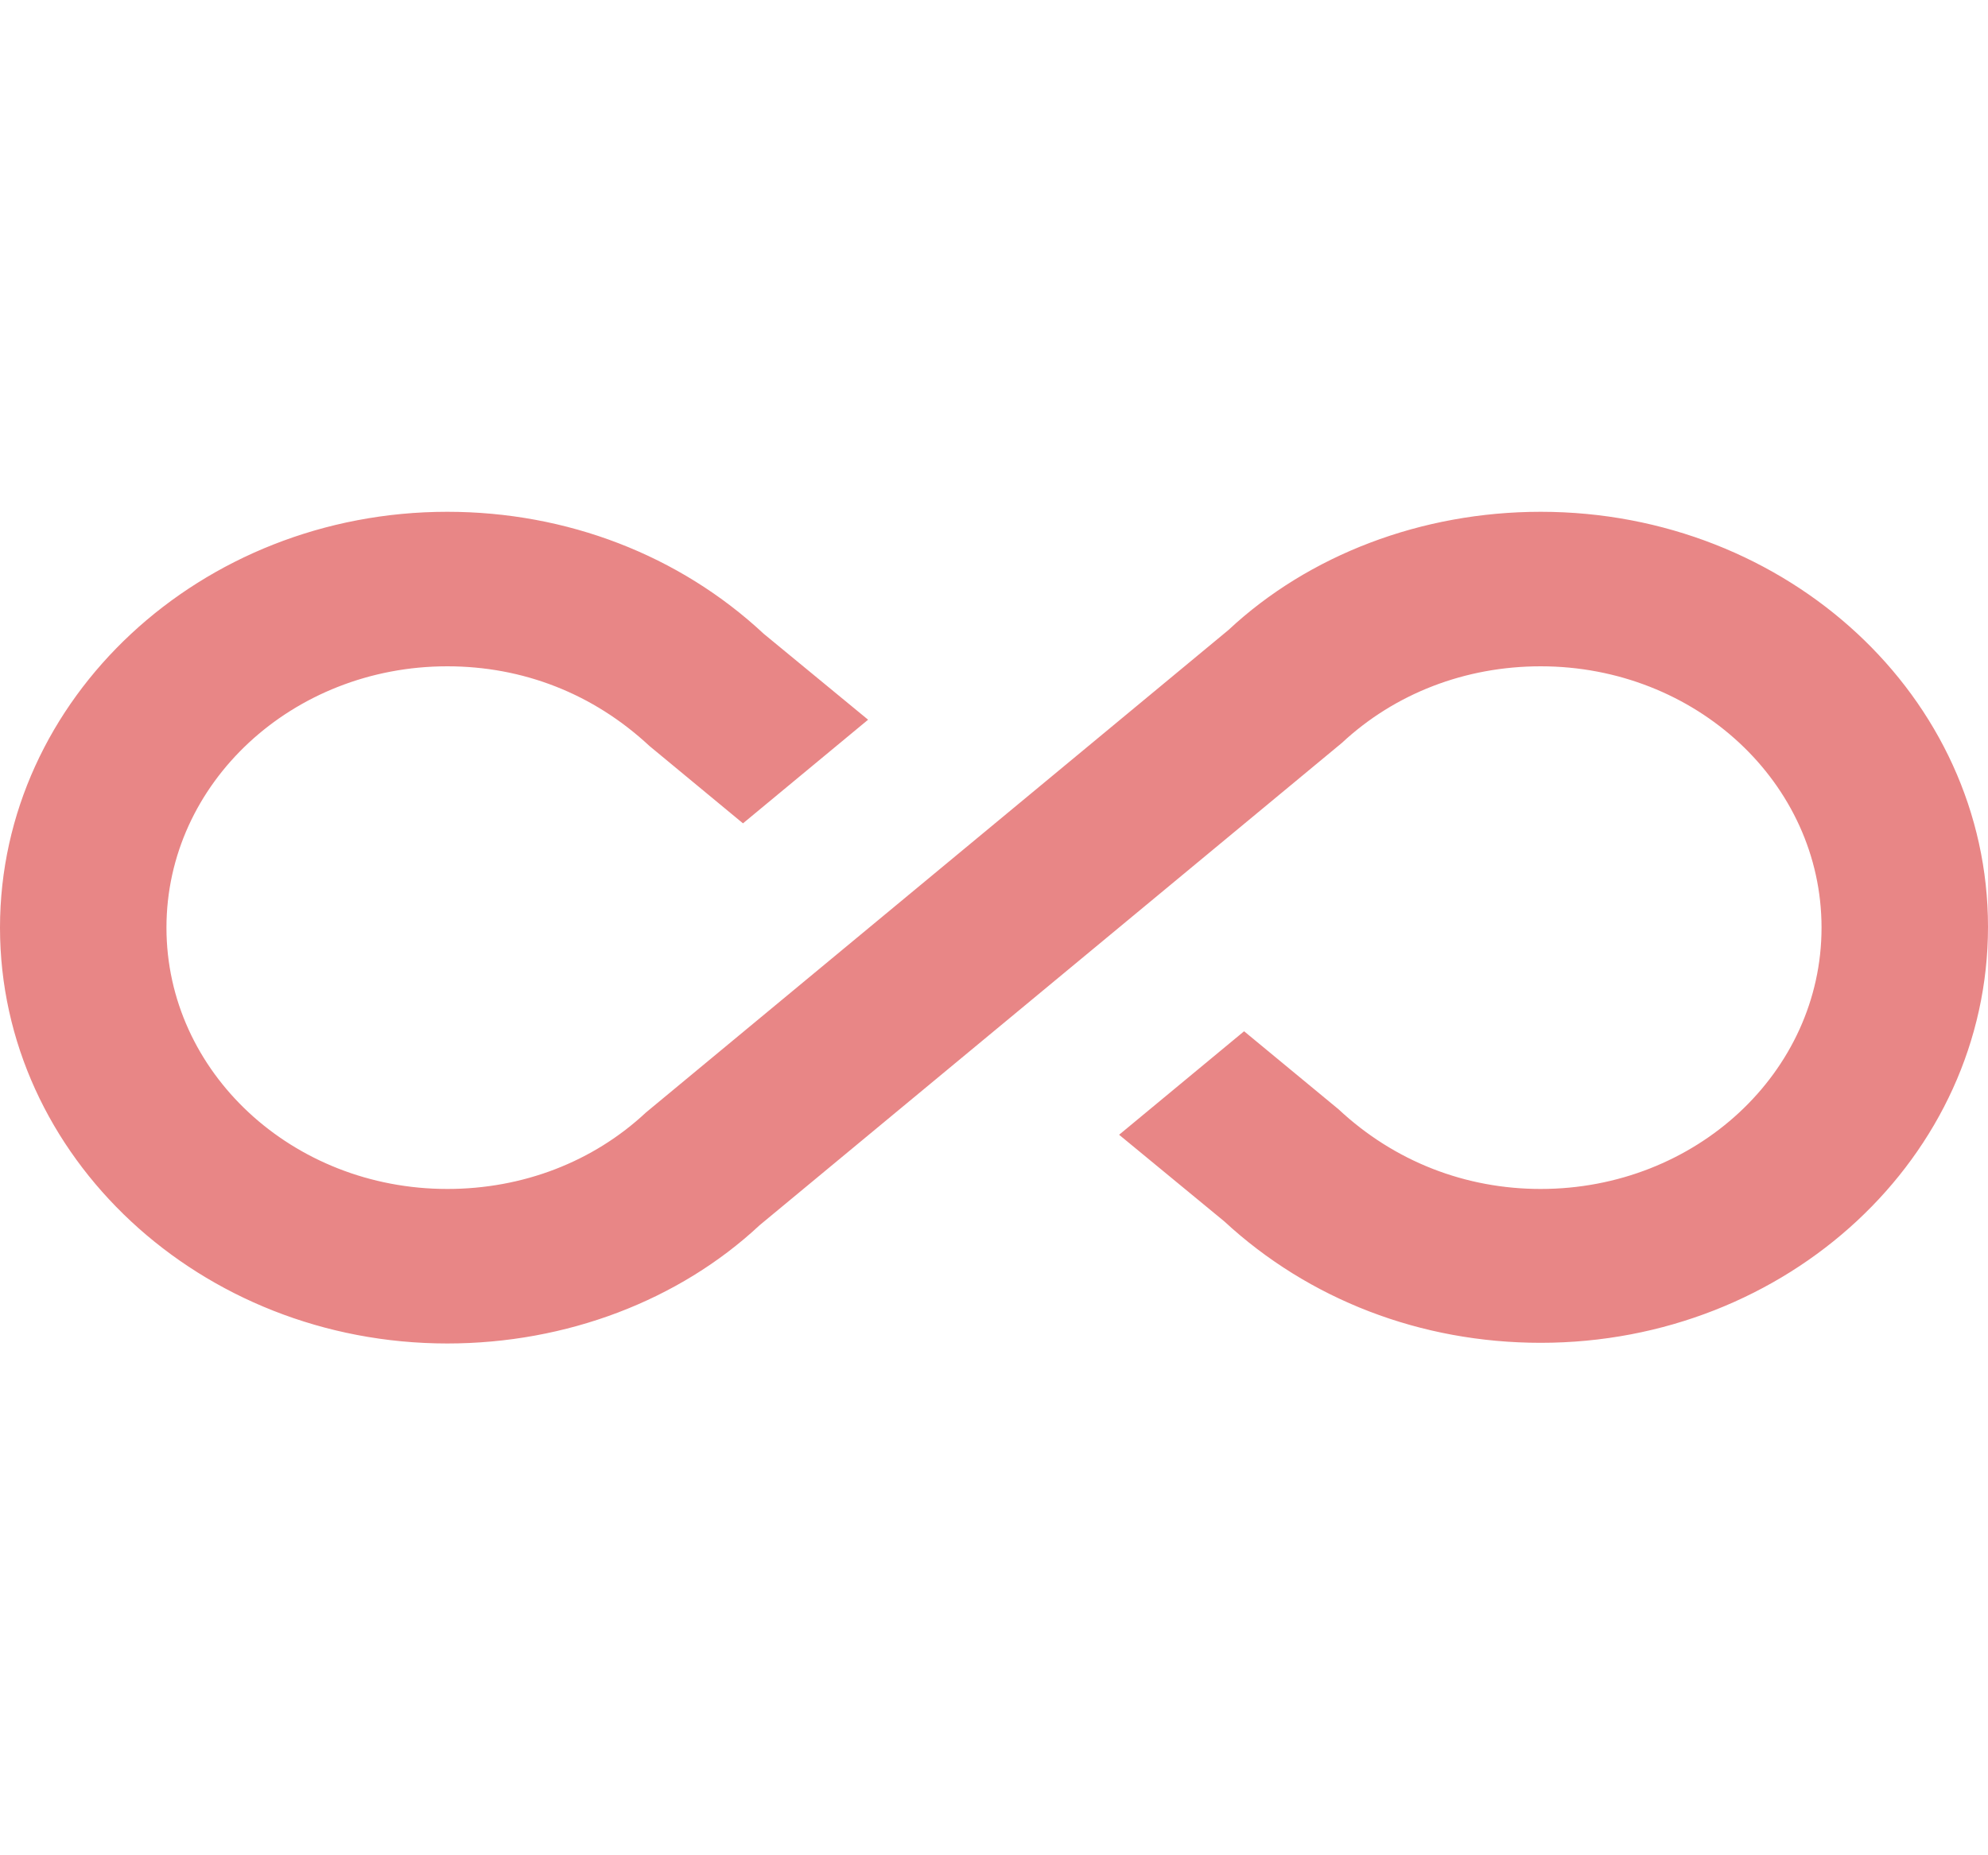 <svg width="15" height="14" viewBox="0 0 15 14" fill="none" xmlns="http://www.w3.org/2000/svg">
<g clip-path="url(#clip0_108_3)">
<path d="M11.625 3.862C10.725 3.862 9.875 4.188 9.269 4.754L4.875 8.394C4.475 8.768 3.944 8.972 3.375 8.972C2.206 8.972 1.256 8.091 1.256 7C1.256 5.909 2.206 5.028 3.375 5.028C3.944 5.028 4.475 5.233 4.9 5.629L5.606 6.213L6.55 5.431L5.763 4.783C5.125 4.188 4.275 3.862 3.375 3.862C1.512 3.862 0 5.273 0 7C0 8.727 1.512 10.138 3.375 10.138C4.275 10.138 5.125 9.812 5.731 9.246L10.125 5.606C10.525 5.233 11.056 5.028 11.625 5.028C12.794 5.028 13.744 5.909 13.744 7C13.744 8.091 12.794 8.972 11.625 8.972C11.062 8.972 10.525 8.768 10.1 8.371L9.387 7.782L8.444 8.563L9.238 9.217C9.875 9.806 10.719 10.133 11.625 10.133C13.488 10.133 15 8.727 15 6.994C15 5.262 13.488 3.862 11.625 3.862V3.862Z" fill="#E88686"/>
</g>
<defs>
<clipPath id="clip0_108_3">
<rect width="15" height="14" fill="white"/>
</clipPath>
</defs>
</svg>
